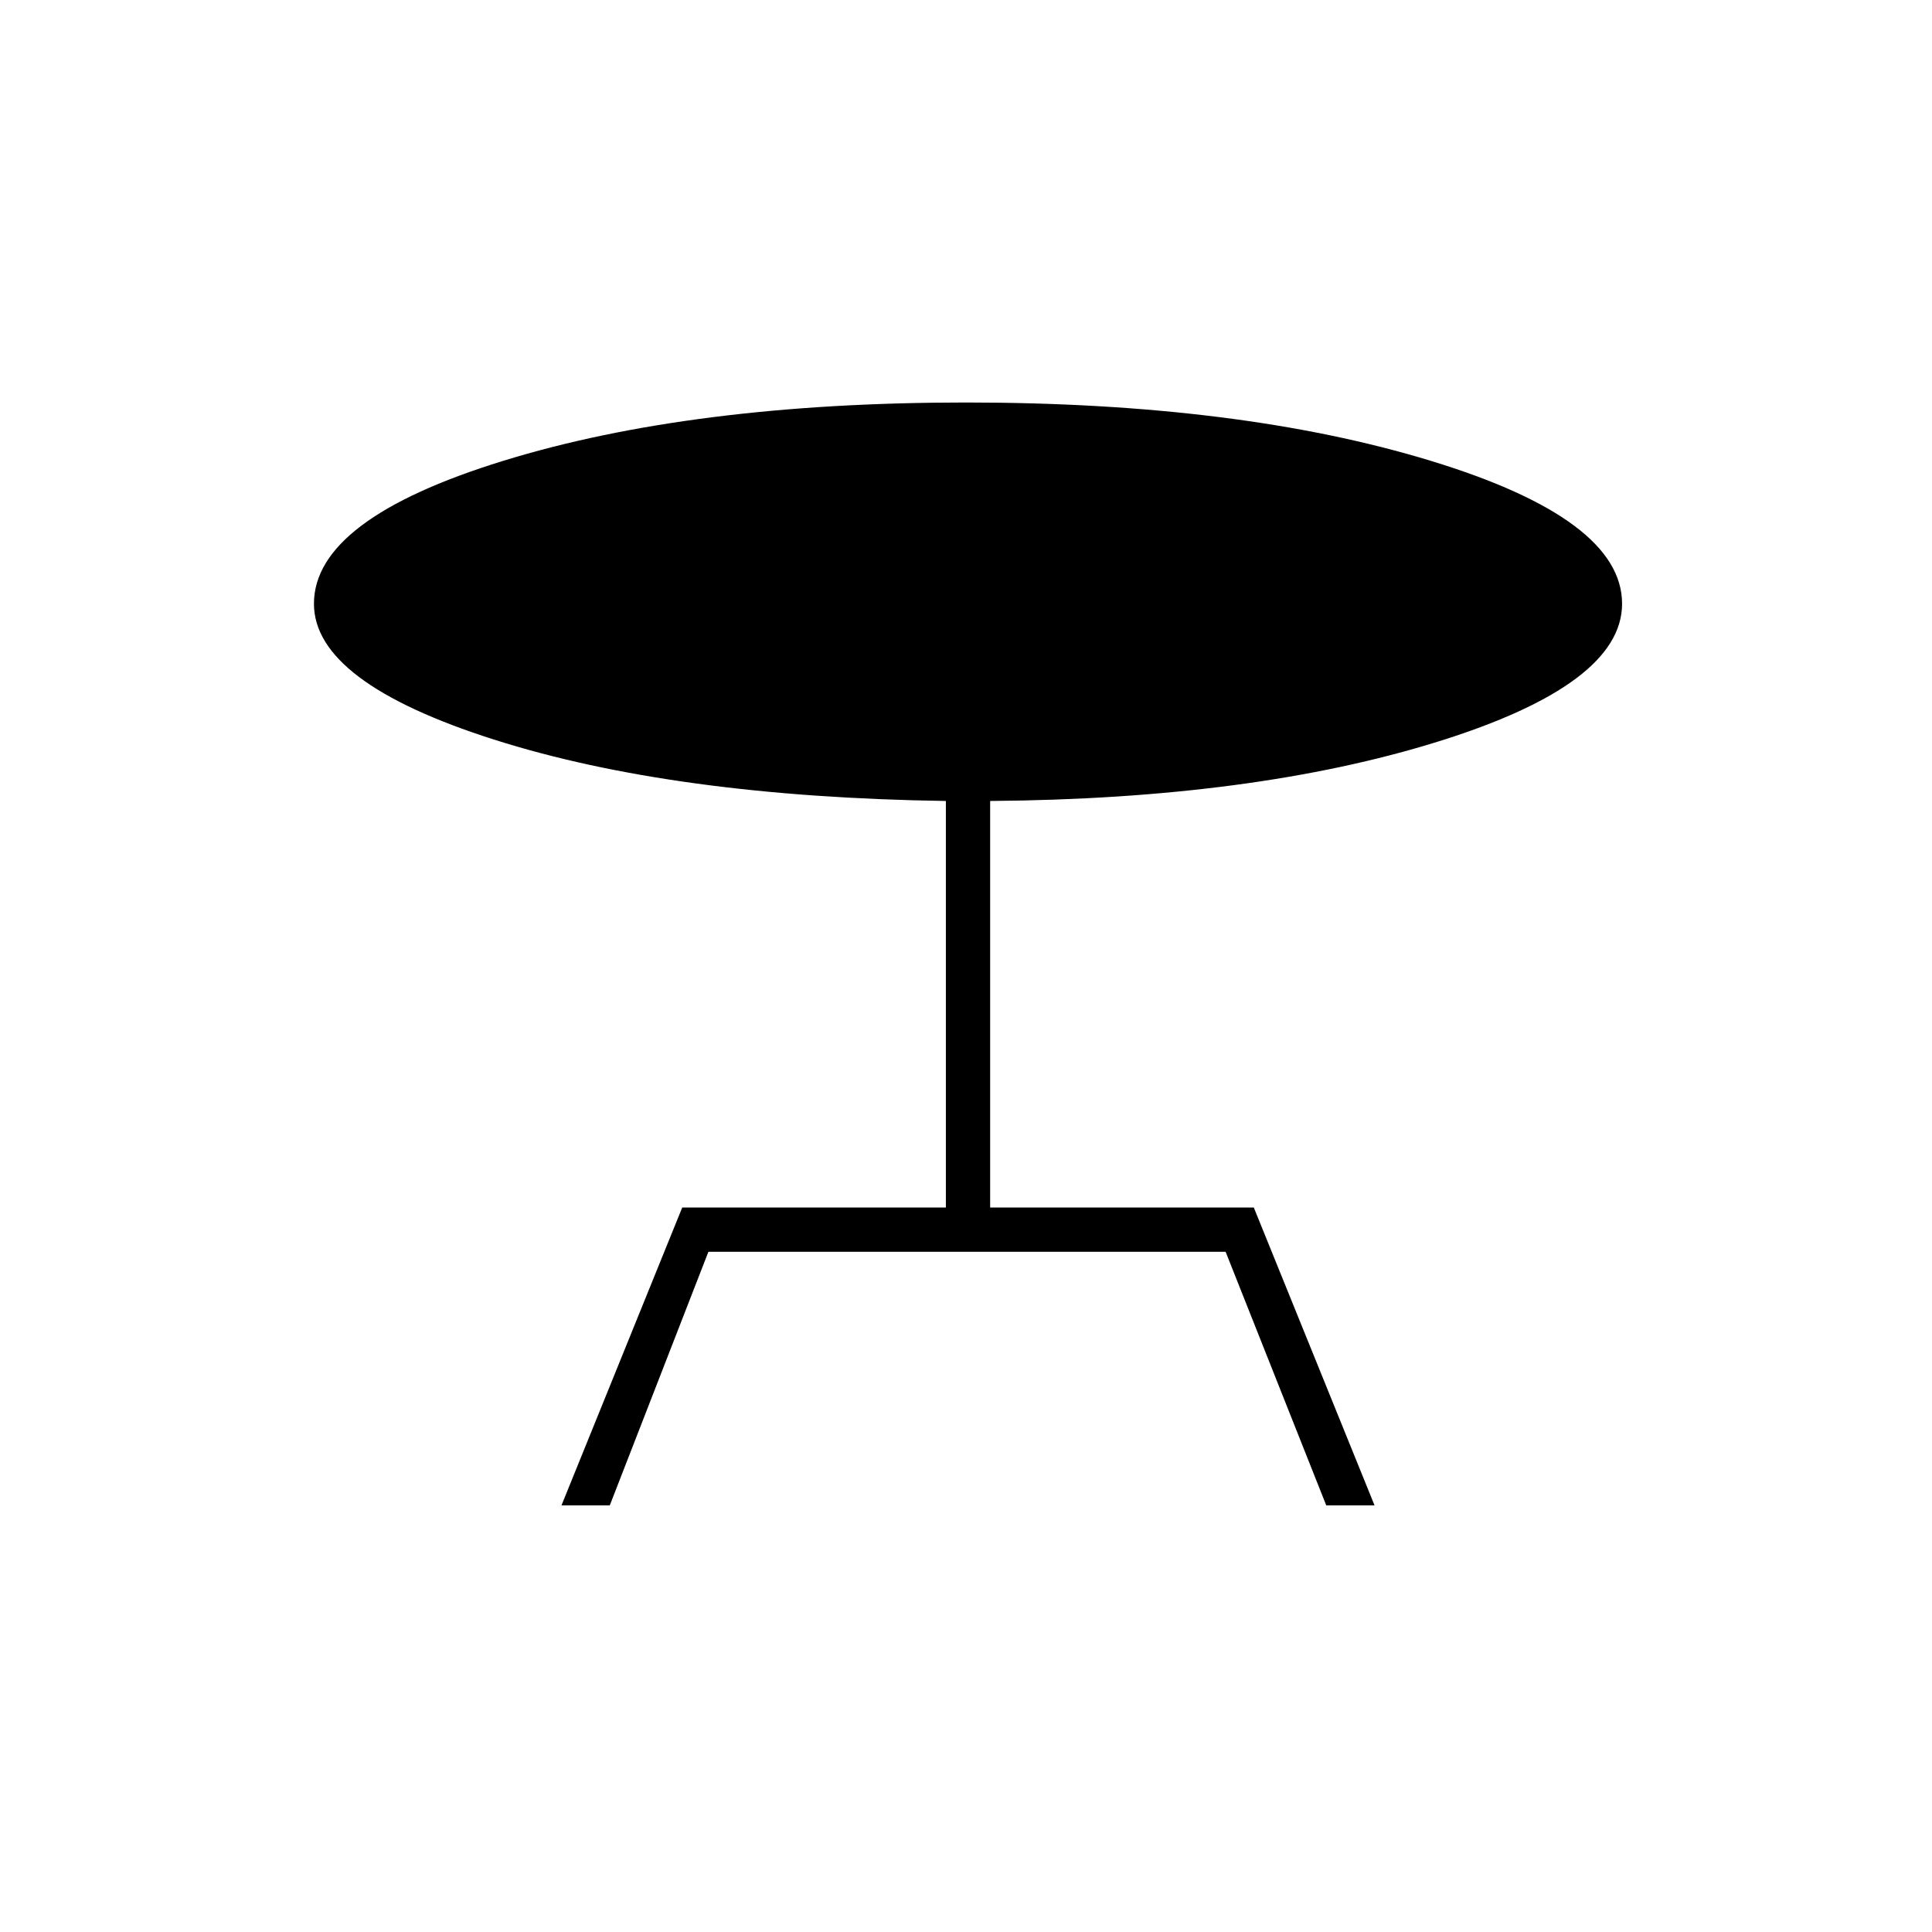 <svg xmlns="http://www.w3.org/2000/svg" height="48" width="48"><path d="M13.95 37.4 16.95 30H23.5V19.9Q16.75 19.8 12.275 18.375Q7.8 16.95 7.8 15Q7.8 12.9 12.5 11.45Q17.2 10 24 10Q30.8 10 35.55 11.45Q40.3 12.9 40.3 15Q40.3 17 35.725 18.425Q31.15 19.85 24.6 19.9V30H31.15L34.15 37.4H32.95L30.45 31.1H17.6L15.15 37.4Z"/></svg>